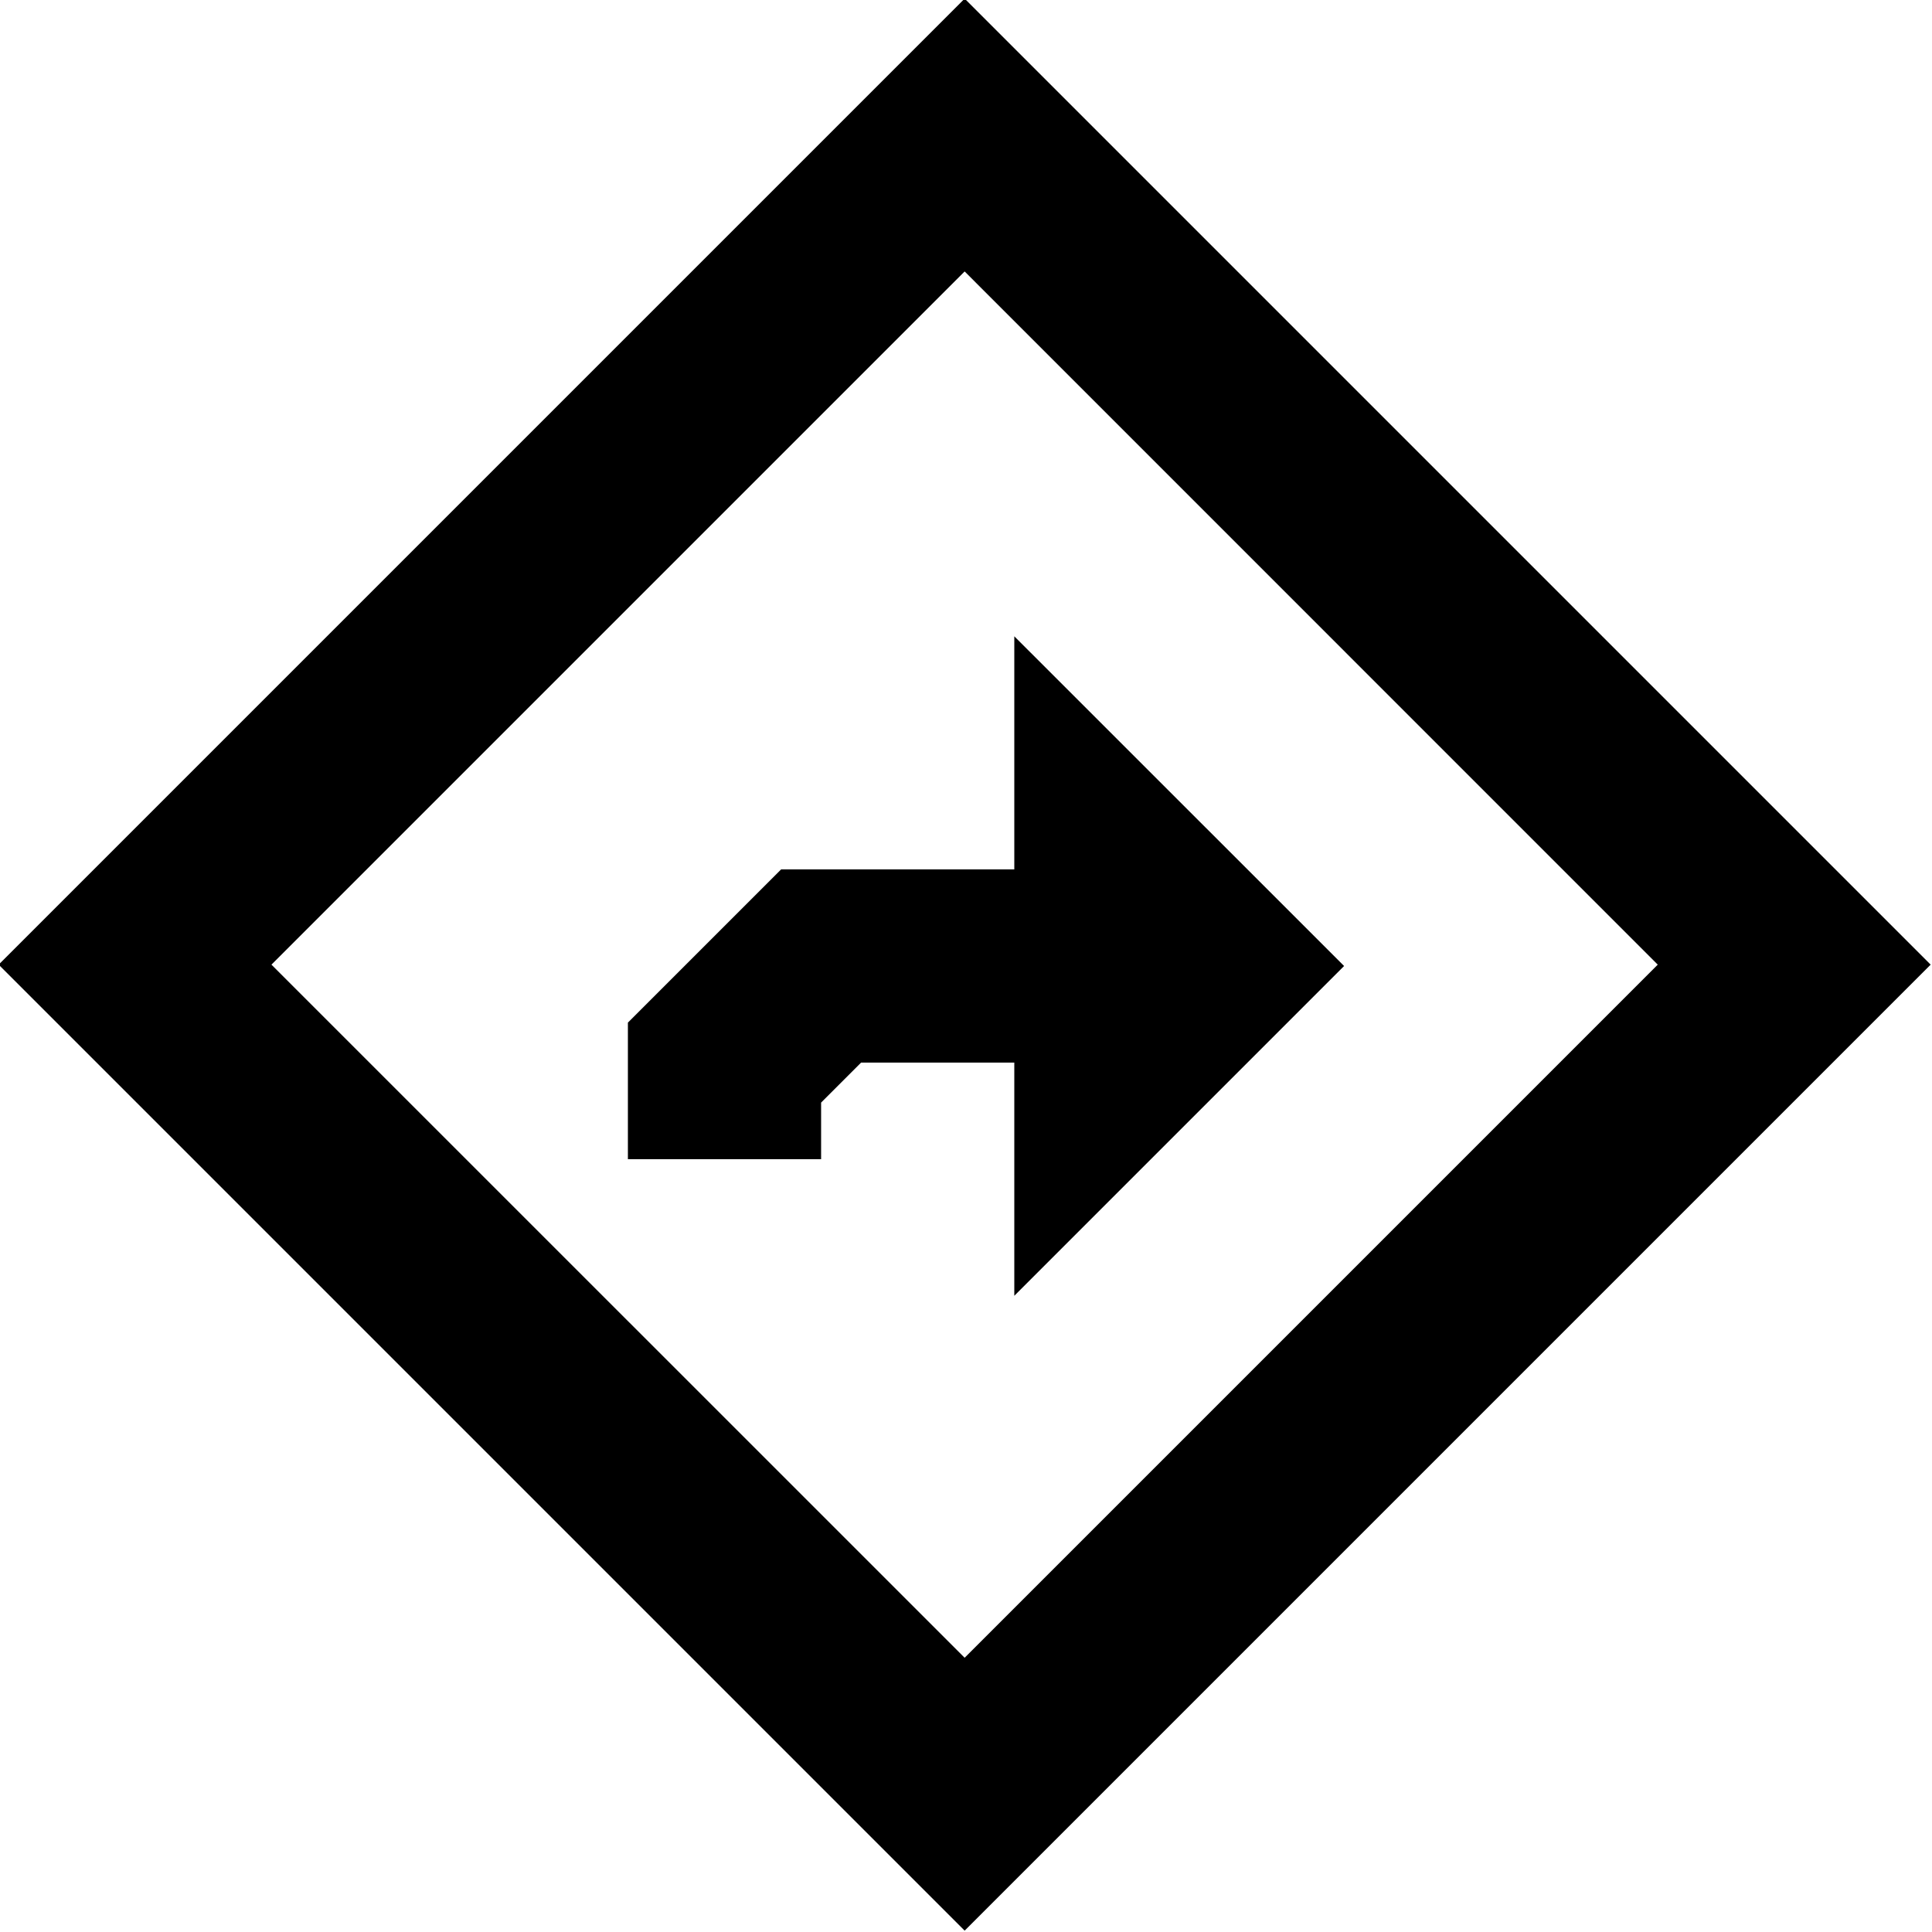 <svg width="20" height="20" xmlns="http://www.w3.org/2000/svg"><path d="M9.986-.014l10 10-10 10-10-10 10-10zm-7.176 10l7.176 7.175 7.175-7.175L9.986 2.81 2.81 9.986zM8.914 11l-.414.414V12h-2v-1.414L8.086 9H10.5V6.587L13.914 10 10.5 13.414V11H8.914z" fill-rule="nonzero"/></svg>
